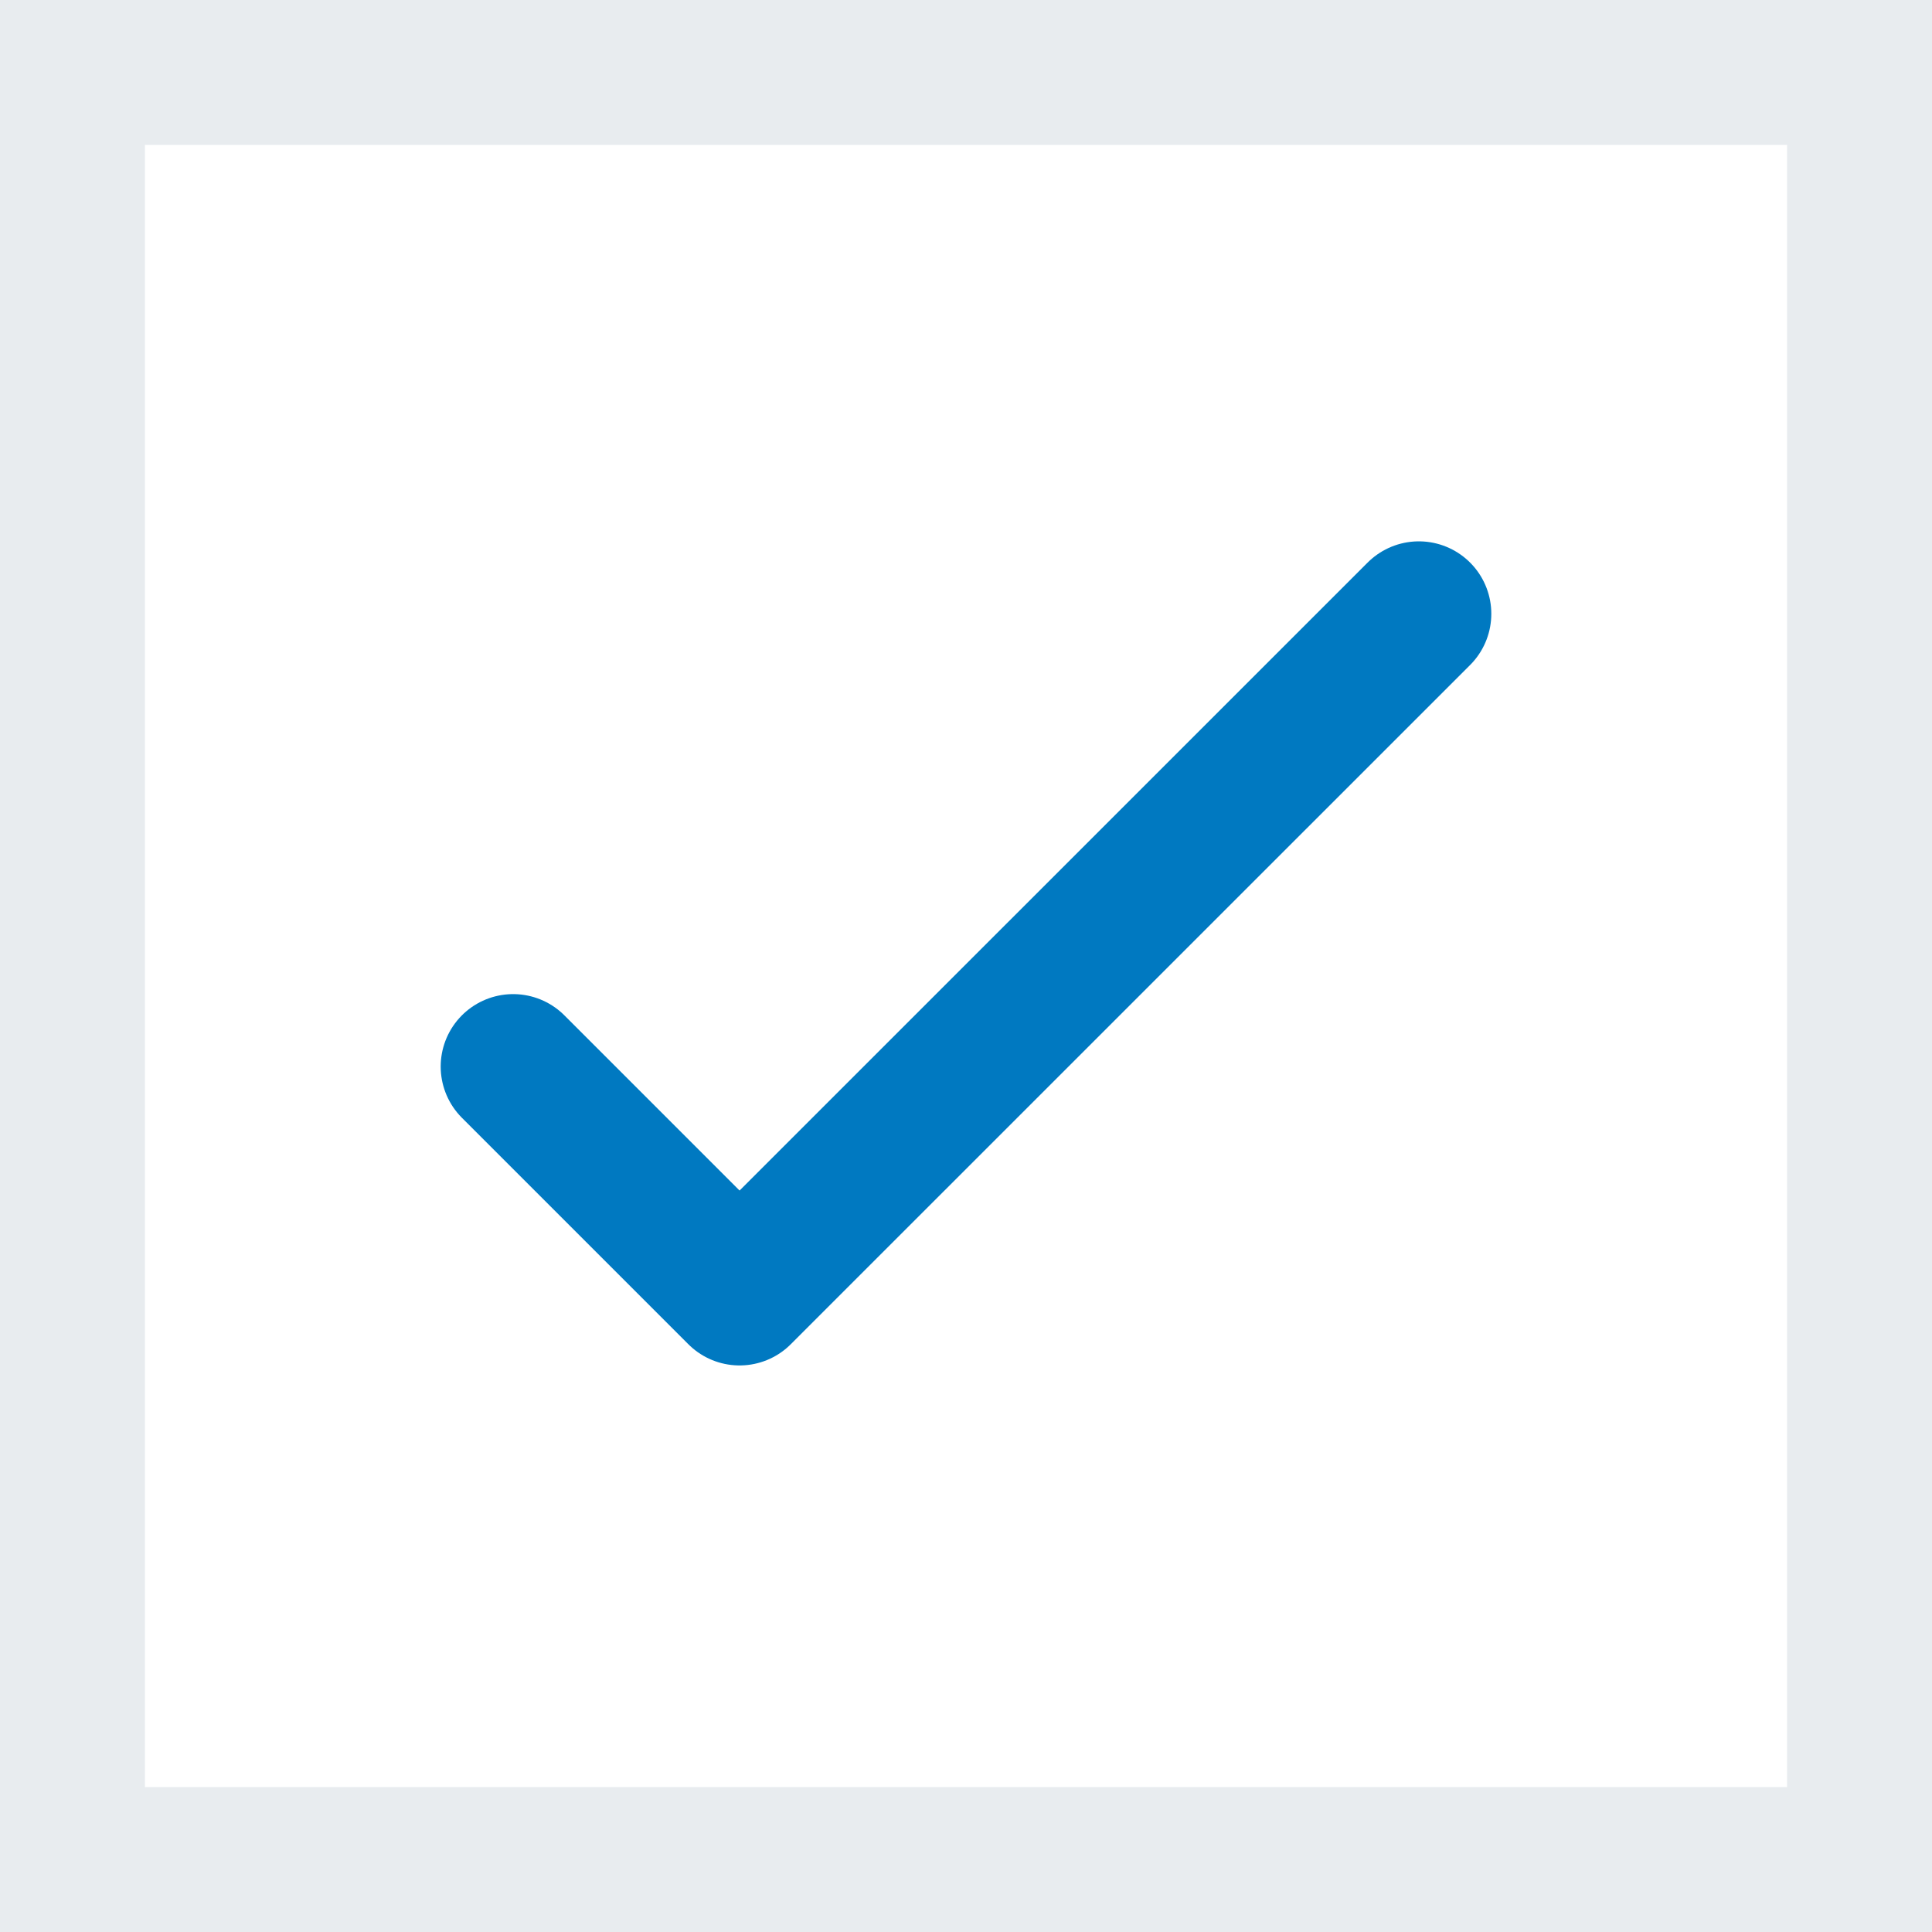 <svg width="20" height="20" viewBox="0 0 20 20" fill="none" xmlns="http://www.w3.org/2000/svg">
<rect x="0" y="0" width="20" height="20" fill="#333333" stroke="none"/>
<rect x="0.75" y="0.75" width="18.5" height="18.5" fill="white" stroke="#E8ECEF" stroke-width="1.5"/>
<path d="M5.312 11.041L7.656 13.385L14.688 6.354" stroke="#0079C1" stroke-width="1.5" stroke-linecap="round" stroke-linejoin="round"/>
</svg>
